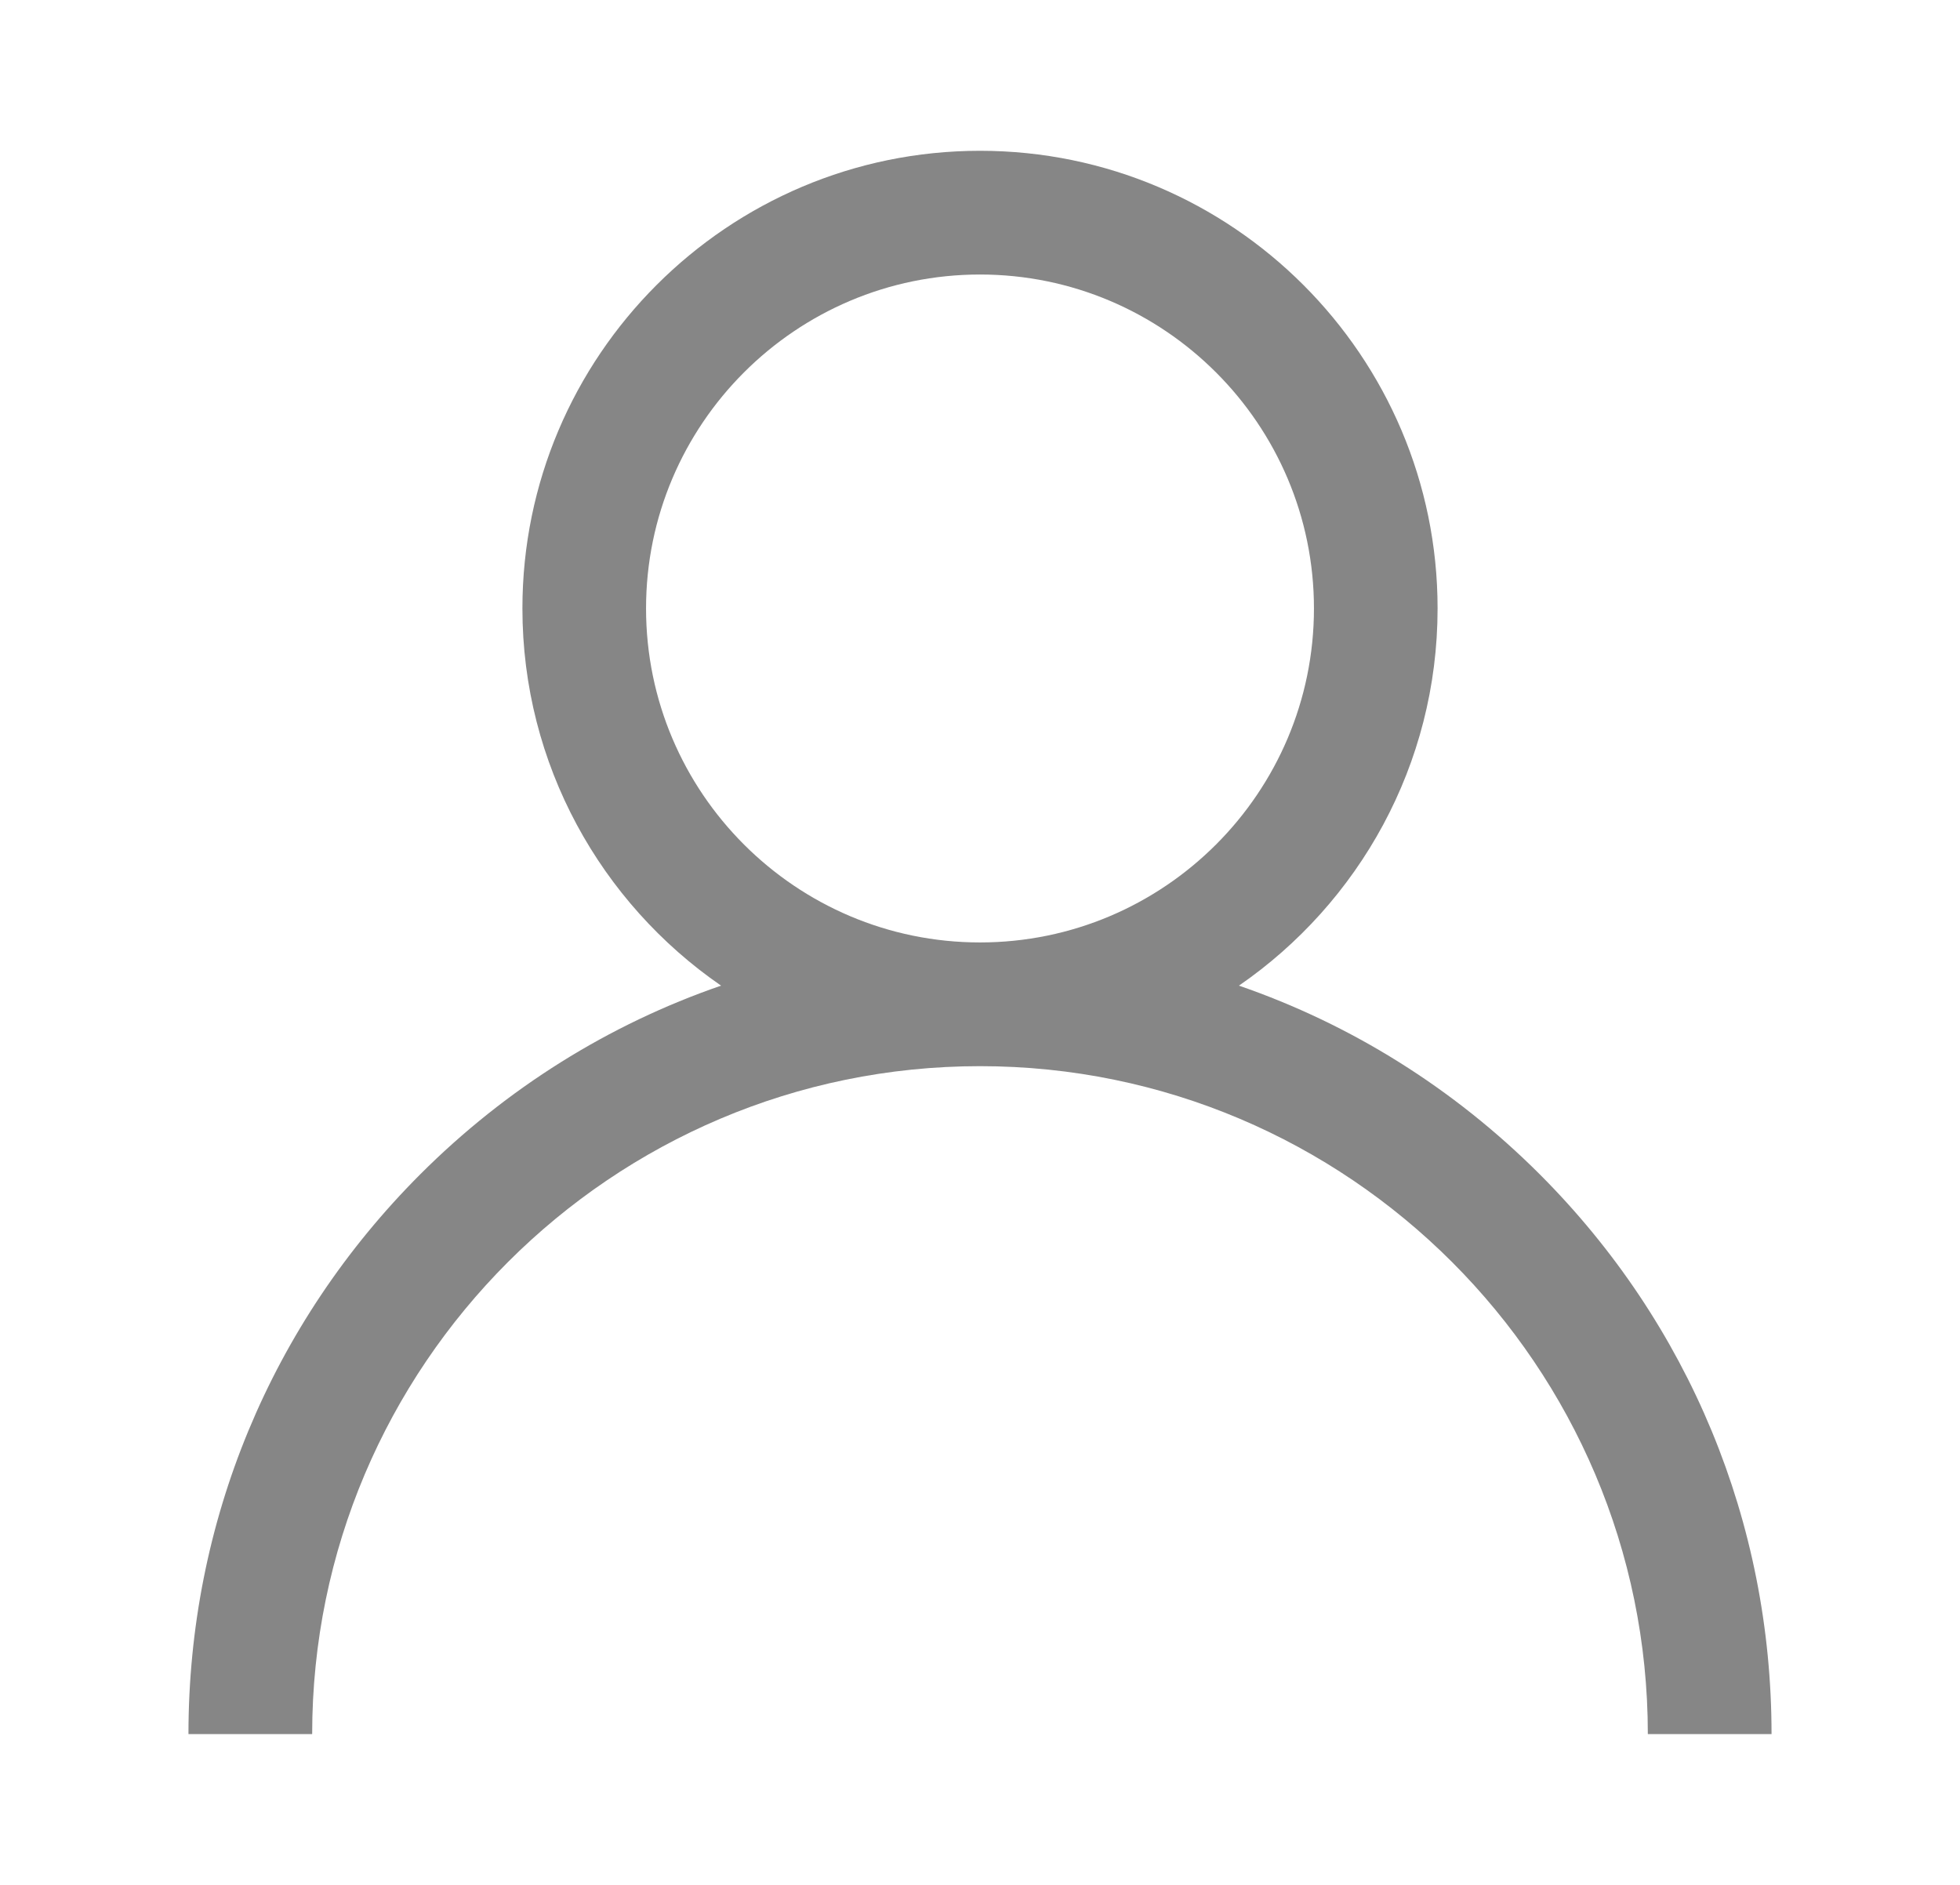 <svg width="26" height="25" viewBox="0 0 26 25" fill="none" xmlns="http://www.w3.org/2000/svg">
<path d="M20.425 15.575C19.281 14.432 17.92 13.585 16.435 13.073C18.025 11.977 19.07 10.144 19.07 8.07C19.07 4.723 16.347 2 13 2C9.653 2 6.93 4.723 6.93 8.07C6.93 10.144 7.975 11.977 9.565 13.073C8.08 13.585 6.719 14.432 5.575 15.575C3.592 17.559 2.5 20.195 2.5 23H4.141C4.141 18.115 8.115 14.141 13 14.141C17.885 14.141 21.859 18.115 21.859 23H23.5C23.5 20.195 22.408 17.559 20.425 15.575ZM13 12.5C10.557 12.5 8.57 10.513 8.57 8.07C8.57 5.628 10.557 3.641 13 3.641C15.443 3.641 17.43 5.628 17.43 8.07C17.43 10.513 15.443 12.5 13 12.5Z" fill="#868686"/>
</svg>

